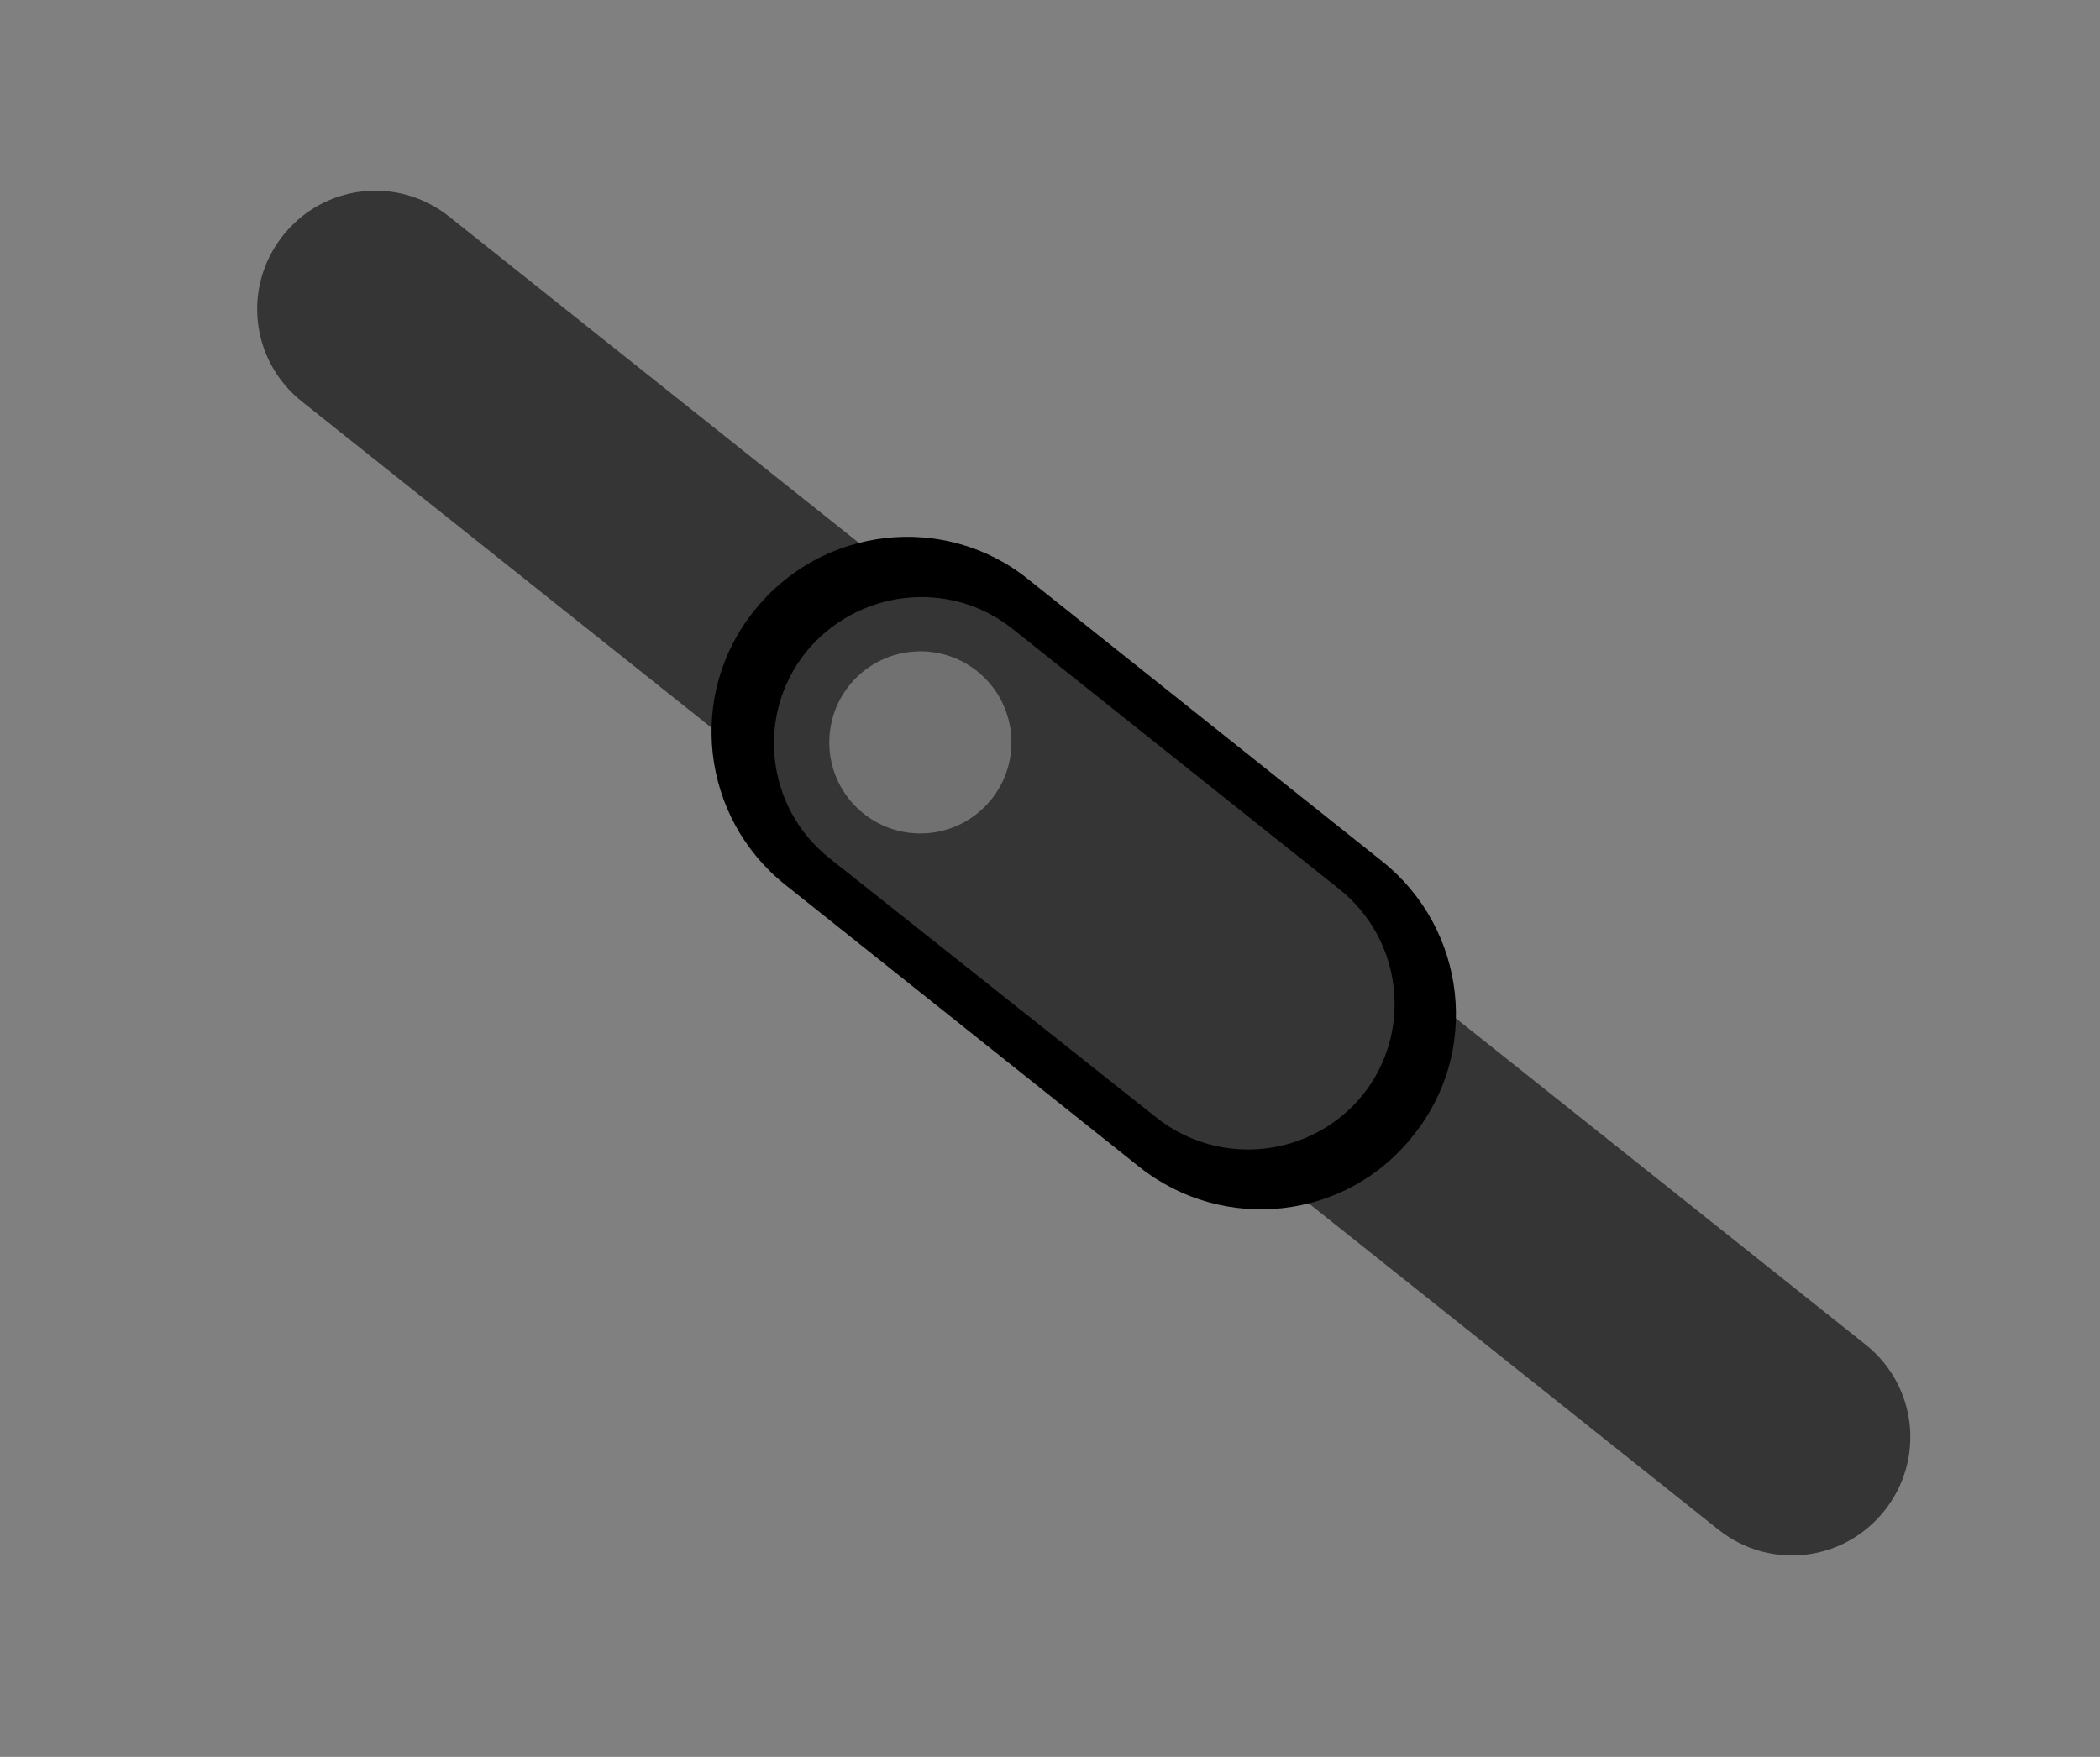 <?xml version="1.0" encoding="utf-8"?>
<!-- Generator: Adobe Illustrator 22.1.0, SVG Export Plug-In . SVG Version: 6.00 Build 0)  -->
<svg version="1.1" id="Layer_1" xmlns="http://www.w3.org/2000/svg" xmlns:xlink="http://www.w3.org/1999/xlink" x="0px" y="0px"
	 viewBox="0 0 196 164" style="enable-background:new 0 0 196 164;" xml:space="preserve">
<rect x="0" y="0" width="196" height="164" fill="#808080" stroke="none"/>
<g>
	<path style="fill:#353535;" d="M160.4,142.8L28.2,37.5c-4.8-3.8-5.6-10.7-1.8-15.5l0,0c3.8-4.8,10.7-5.6,15.5-1.8l132.2,105.3
		c4.8,3.8,5.6,10.7,1.8,15.5l0,0C172.1,145.8,165.2,146.6,160.4,142.8z"/>
	<path d="M106.3,108.9l-33-26.3c-7.9-6.3-9.2-17.8-2.9-25.6l0,0c6.3-7.9,17.8-9.2,25.6-2.9l33,26.3c7.9,6.3,9.2,17.8,2.9,25.6l0,0
		C125.7,113.9,114.2,115.2,106.3,108.9z"/>
	<path style="fill:#353535;" d="M107.9,104.3L77.4,80.1c-5.9-4.7-6.9-13.3-2.2-19.2l0,0C80,55,88.6,54,94.5,58.7l30.5,24.3
		c5.9,4.7,6.9,13.3,2.2,19.2l0,0C122.4,108.1,113.8,109,107.9,104.3z"/>
	<circle style="opacity:0.3;fill:#FFFFFF;" cx="85.9" cy="69.3" r="8.5"/>
</g>
</svg>
